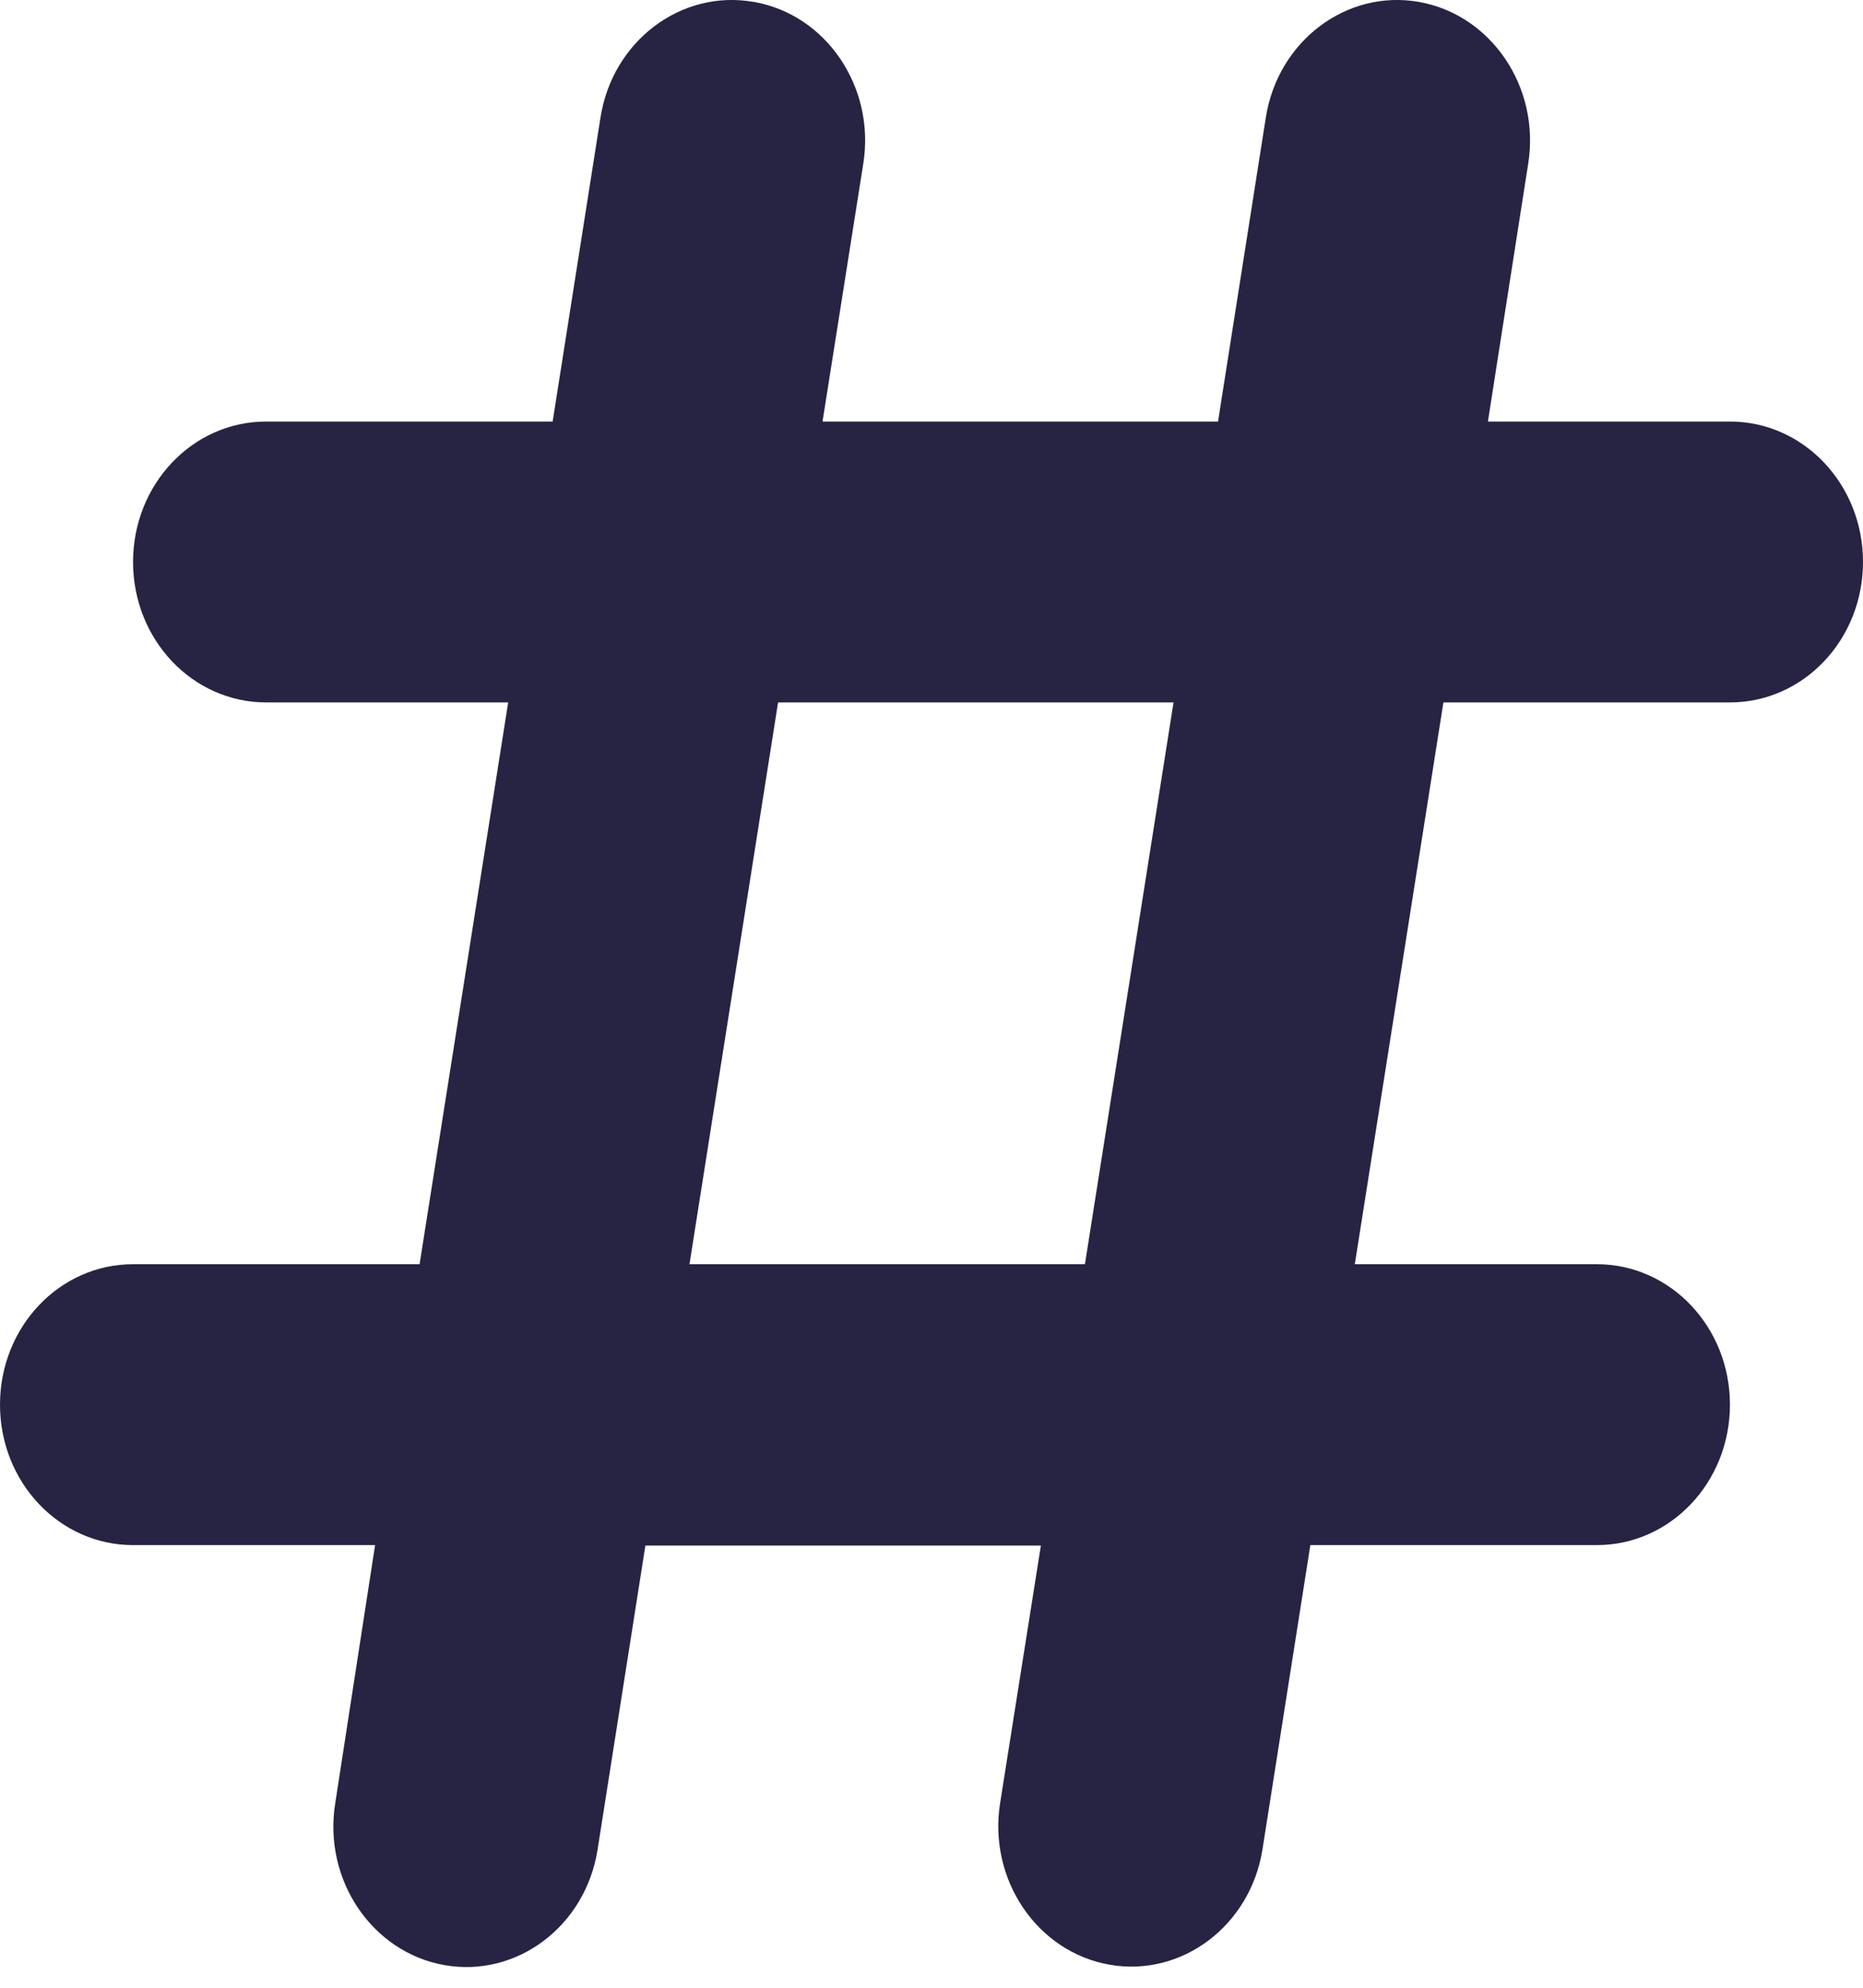<svg width="45" height="48" viewBox="0 0 45 48" fill="none" xmlns="http://www.w3.org/2000/svg">
<path d="M18.211 0.046C19.959 0.354 21.144 2.103 20.853 3.947L19.868 10.179H29.421L30.576 2.834C30.867 0.99 32.525 -0.261 34.272 0.046C36.02 0.354 37.205 2.103 36.914 3.947L35.94 10.179H41.786C43.564 10.179 45 11.694 45 13.57C45 15.446 43.564 16.962 41.786 16.962H34.865L32.725 30.528H38.571C40.349 30.528 41.786 32.044 41.786 33.919C41.786 35.795 40.349 37.311 38.571 37.311H31.651L30.495 44.656C30.204 46.5 28.547 47.751 26.799 47.443C25.051 47.136 23.866 45.387 24.157 43.543L25.142 37.322H15.589L14.434 44.666C14.143 46.511 12.486 47.761 10.738 47.454C8.99 47.147 7.805 45.398 8.096 43.554L9.06 37.311H3.214C1.436 37.311 0 35.795 0 33.919C0 32.044 1.436 30.528 3.214 30.528H10.135L12.275 16.962H6.429C4.651 16.962 3.214 15.446 3.214 13.57C3.214 11.694 4.651 10.179 6.429 10.179H13.349L14.505 2.834C14.796 0.99 16.453 -0.261 18.201 0.046H18.211ZM18.794 16.962L16.654 30.528H26.206L28.346 16.962H18.794Z" fill="#272343"/>
</svg>
